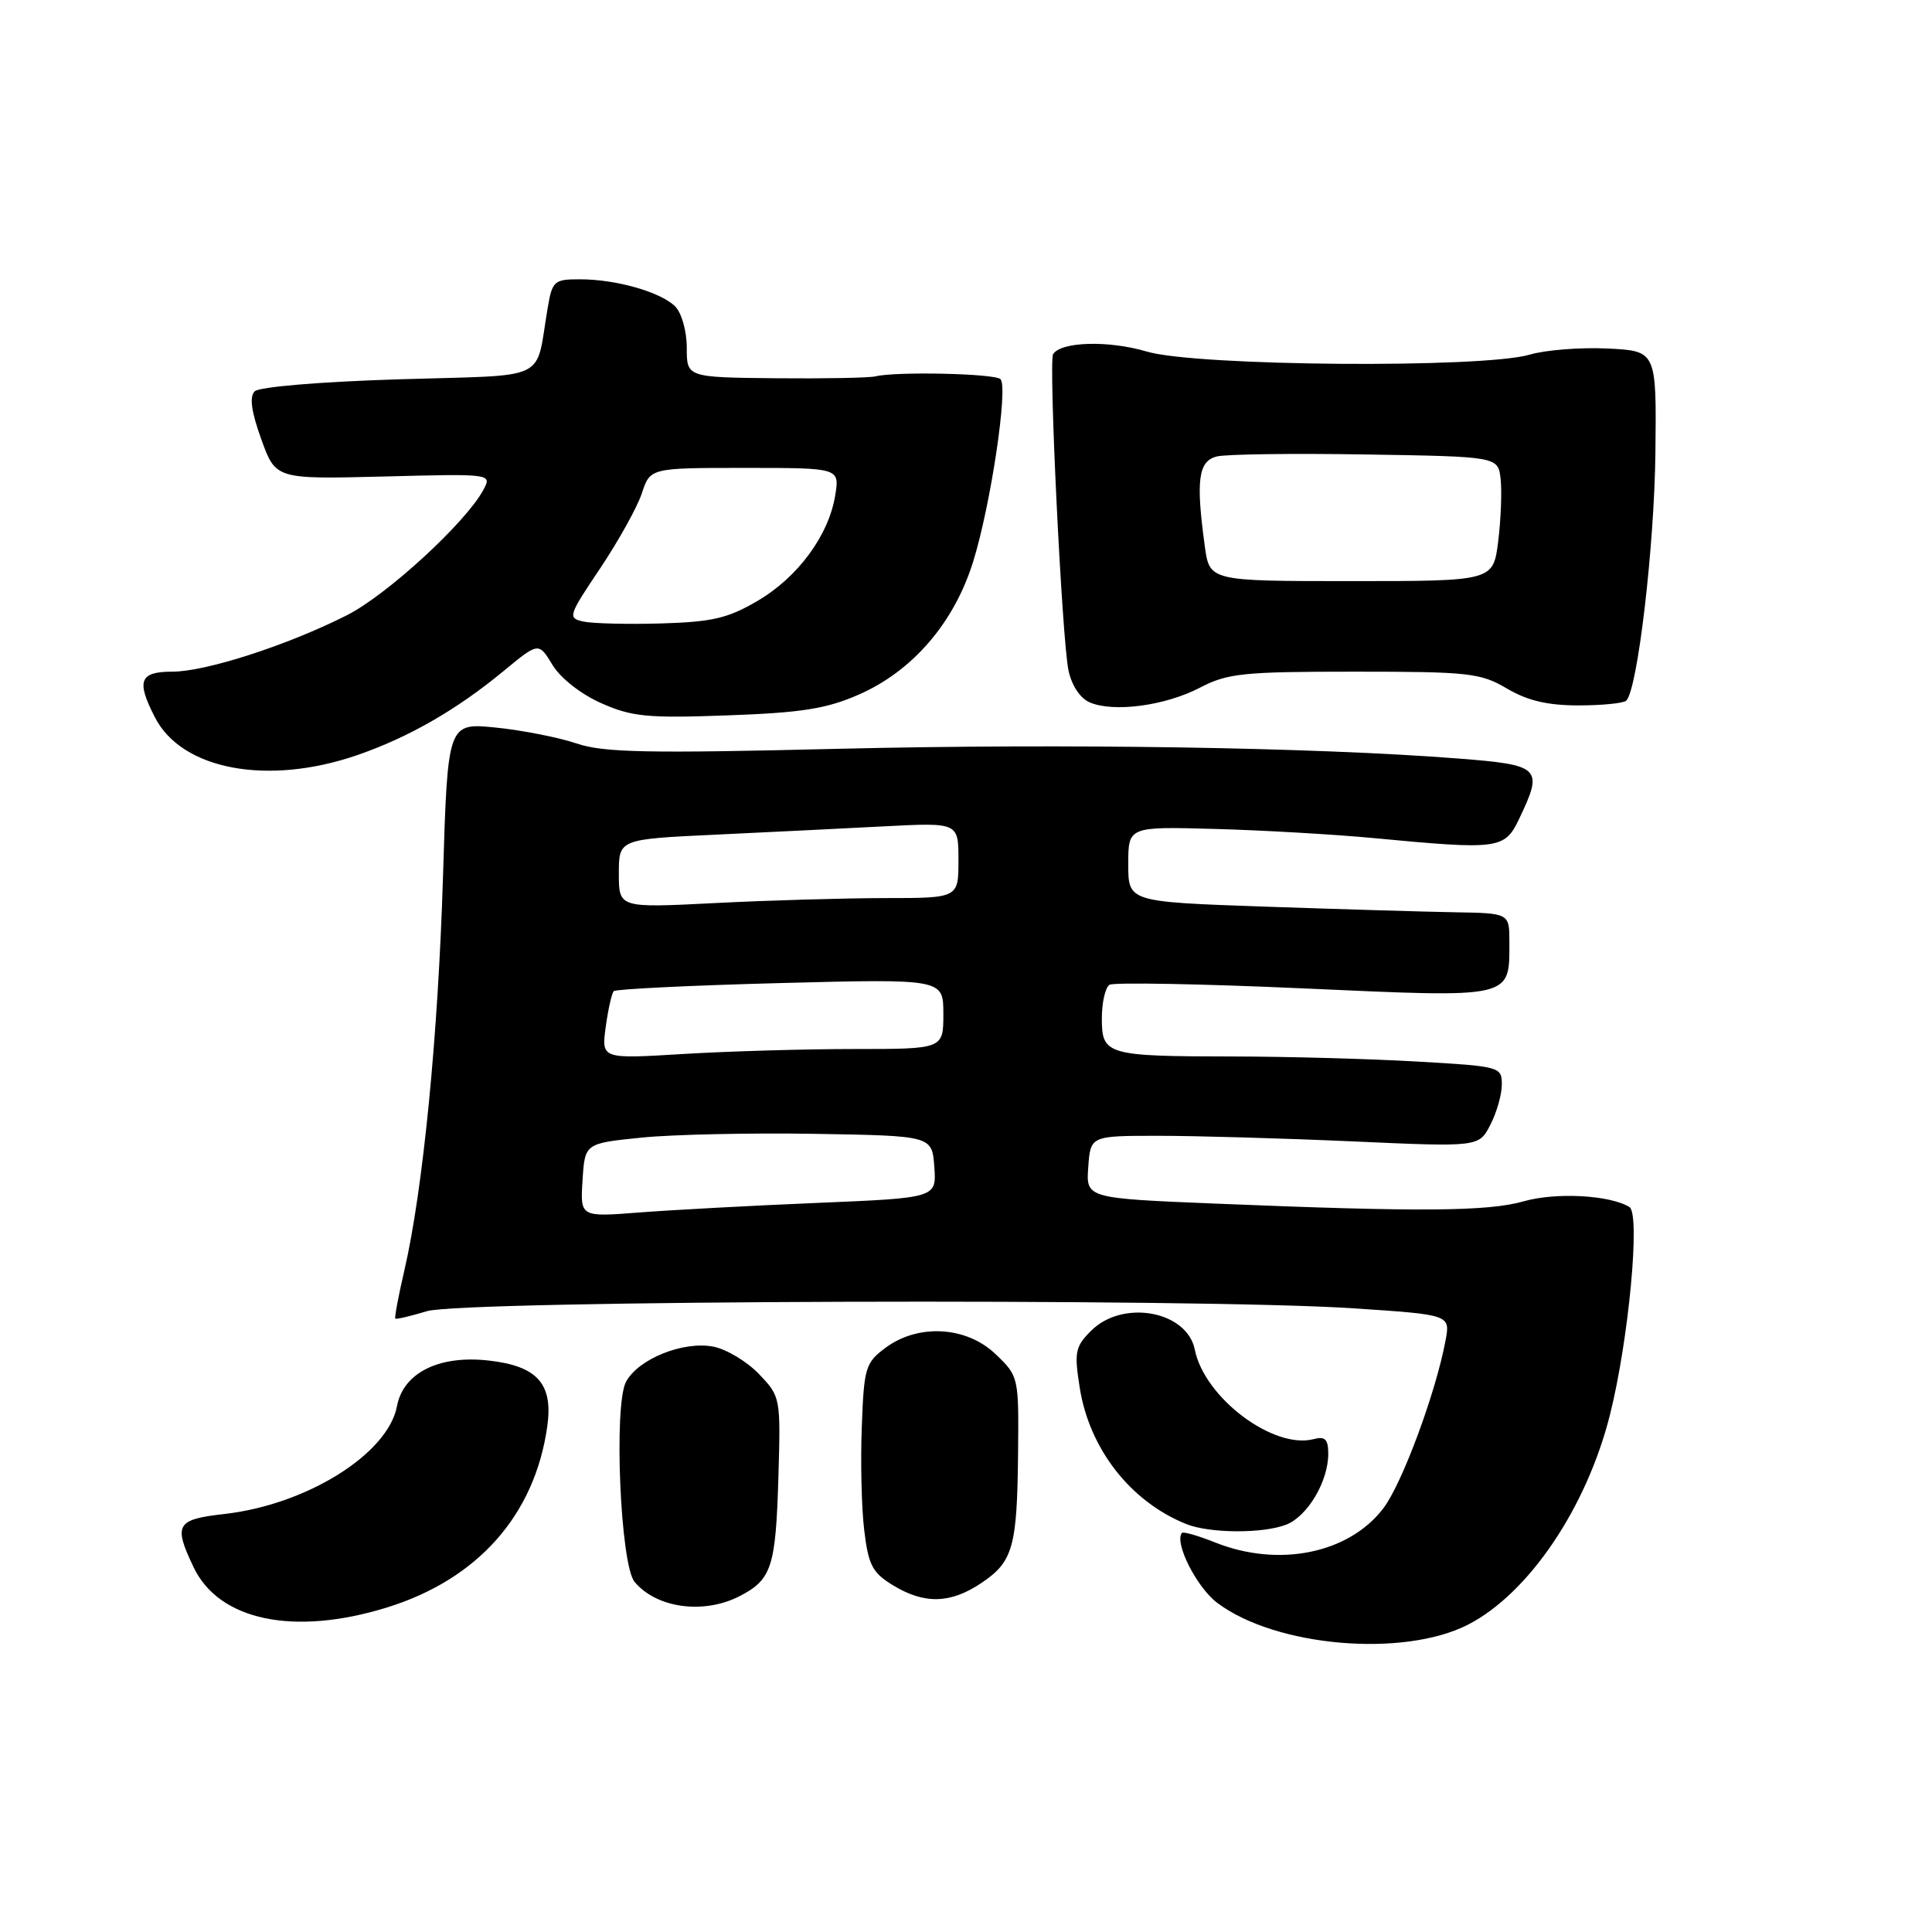 <?xml version="1.0" encoding="UTF-8" standalone="no"?>
<!DOCTYPE svg PUBLIC "-//W3C//DTD SVG 1.1//EN" "http://www.w3.org/Graphics/SVG/1.1/DTD/svg11.dtd" >
<svg xmlns="http://www.w3.org/2000/svg" xmlns:xlink="http://www.w3.org/1999/xlink" version="1.1" viewBox="0 0 256 256">
 <g >
 <path fill="currentColor"
d=" M 194.57 215.25 C 202.59 211.10 210.25 199.76 213.34 187.42 C 215.81 177.56 217.38 160.85 215.91 159.94 C 213.33 158.35 206.17 157.96 201.90 159.18 C 197.15 160.53 188.18 160.60 161.20 159.49 C 143.90 158.78 143.90 158.78 144.20 154.64 C 144.50 150.50 144.50 150.50 153.50 150.50 C 158.45 150.50 170.03 150.83 179.23 151.24 C 195.96 151.99 195.96 151.99 197.48 149.04 C 198.32 147.42 199.00 145.02 199.00 143.70 C 199.00 141.35 198.77 141.29 187.75 140.66 C 181.56 140.30 170.65 140.00 163.50 139.99 C 146.61 139.97 146.00 139.79 146.00 134.94 C 146.00 132.84 146.46 130.84 147.01 130.49 C 147.57 130.15 159.15 130.36 172.75 130.97 C 200.62 132.22 200.00 132.36 200.00 124.81 C 200.00 121.00 200.00 121.00 192.75 120.88 C 188.76 120.81 177.40 120.47 167.50 120.13 C 149.50 119.50 149.50 119.50 149.50 114.51 C 149.50 109.52 149.50 109.52 161.00 109.84 C 167.32 110.01 176.78 110.56 182.00 111.05 C 198.66 112.63 199.38 112.53 201.31 108.47 C 204.53 101.73 204.16 101.36 193.25 100.51 C 174.17 99.02 141.06 98.50 111.07 99.22 C 85.75 99.84 79.94 99.72 76.39 98.51 C 74.05 97.72 69.25 96.77 65.73 96.41 C 59.32 95.76 59.32 95.76 58.70 116.13 C 58.06 137.16 56.06 157.61 53.58 168.34 C 52.79 171.72 52.26 174.59 52.38 174.72 C 52.51 174.84 54.39 174.40 56.56 173.74 C 61.27 172.29 158.80 171.99 179.34 173.36 C 192.18 174.21 192.18 174.21 191.54 177.63 C 190.24 184.59 185.78 196.60 183.30 199.86 C 178.72 205.86 169.41 207.75 160.98 204.37 C 158.74 203.48 156.78 202.92 156.61 203.12 C 155.57 204.39 158.55 210.31 161.27 212.37 C 168.98 218.21 185.98 219.68 194.57 215.25 Z  M 51.24 213.01 C 63.31 209.28 70.87 200.75 72.52 188.98 C 73.31 183.37 71.20 181.00 64.76 180.28 C 58.18 179.53 53.43 181.90 52.60 186.33 C 51.41 192.65 40.65 199.37 29.75 200.61 C 23.35 201.33 22.96 202.00 25.64 207.64 C 29.00 214.73 38.92 216.81 51.24 213.01 Z  M 98.02 211.49 C 102.25 209.30 102.79 207.64 103.14 195.77 C 103.45 185.15 103.43 185.06 100.55 182.05 C 98.96 180.39 96.23 178.76 94.49 178.43 C 90.49 177.68 84.56 180.08 82.95 183.10 C 81.30 186.18 82.20 207.33 84.08 209.60 C 86.99 213.10 93.26 213.95 98.02 211.49 Z  M 130.06 209.74 C 134.24 206.92 134.78 205.00 134.90 192.44 C 135.00 182.46 134.97 182.35 131.93 179.44 C 128.06 175.73 121.67 175.36 117.32 178.60 C 114.67 180.58 114.48 181.22 114.19 189.10 C 114.01 193.72 114.16 199.89 114.52 202.81 C 115.07 207.39 115.60 208.40 118.33 210.06 C 122.50 212.60 125.95 212.51 130.06 209.74 Z  M 170.39 202.04 C 173.23 200.96 176.00 196.32 176.00 192.64 C 176.00 190.71 175.59 190.29 174.07 190.69 C 168.74 192.09 159.59 185.20 158.32 178.84 C 157.29 173.70 148.77 172.14 144.58 176.33 C 142.47 178.44 142.32 179.16 143.07 183.88 C 144.35 192.00 149.81 198.99 157.20 201.95 C 160.27 203.18 167.26 203.23 170.39 202.04 Z  M 47.30 100.07 C 54.12 97.72 60.50 94.06 66.71 88.93 C 71.37 85.08 71.37 85.08 73.21 88.11 C 74.28 89.87 76.99 91.99 79.68 93.18 C 83.74 94.98 85.80 95.18 96.41 94.79 C 106.21 94.44 109.50 93.92 113.79 92.04 C 120.94 88.91 126.46 82.48 128.96 74.38 C 131.29 66.87 133.61 51.28 132.57 50.24 C 131.82 49.49 118.74 49.20 116.00 49.87 C 115.17 50.07 109.21 50.18 102.75 50.12 C 91.00 50.00 91.00 50.00 91.00 46.07 C 91.00 43.87 90.32 41.47 89.47 40.61 C 87.56 38.70 81.66 37.01 76.86 37.01 C 73.44 37.00 73.18 37.22 72.58 40.75 C 70.86 50.75 73.17 49.63 52.84 50.26 C 42.50 50.58 34.34 51.26 33.75 51.85 C 33.03 52.57 33.30 54.54 34.62 58.20 C 36.53 63.50 36.53 63.50 50.86 63.14 C 65.19 62.77 65.19 62.77 64.05 64.91 C 61.73 69.23 51.32 78.80 45.99 81.51 C 38.13 85.49 27.28 89.00 22.82 89.00 C 18.49 89.00 18.03 90.22 20.55 95.09 C 24.13 102.02 35.49 104.13 47.30 100.07 Z  M 158.98 91.13 C 162.66 89.21 164.68 89.00 179.47 89.00 C 194.66 89.00 196.17 89.17 199.67 91.23 C 202.40 92.84 205.05 93.47 209.16 93.47 C 212.30 93.47 215.15 93.18 215.49 92.84 C 216.99 91.35 219.21 72.42 219.35 60.00 C 219.50 46.50 219.50 46.50 213.00 46.18 C 209.43 46.01 204.79 46.37 202.70 46.99 C 196.46 48.83 158.53 48.53 151.98 46.59 C 146.91 45.08 140.58 45.26 139.54 46.93 C 138.93 47.92 140.72 84.77 141.58 88.83 C 142.00 90.83 143.13 92.53 144.39 93.07 C 147.56 94.43 154.38 93.52 158.98 91.13 Z  M 77.19 156.38 C 77.50 151.50 77.50 151.50 85.00 150.74 C 89.12 150.32 99.47 150.10 108.00 150.24 C 123.50 150.50 123.50 150.50 123.80 154.61 C 124.10 158.73 124.10 158.73 108.30 159.39 C 99.61 159.75 88.99 160.33 84.69 160.66 C 76.88 161.27 76.88 161.27 77.19 156.38 Z  M 80.26 136.08 C 80.58 133.74 81.06 131.61 81.33 131.33 C 81.61 131.06 91.55 130.57 103.42 130.26 C 125.00 129.70 125.00 129.70 125.00 134.35 C 125.00 139.00 125.00 139.00 113.16 139.00 C 106.64 139.00 96.45 139.30 90.50 139.66 C 79.69 140.32 79.69 140.32 80.26 136.08 Z  M 82.00 115.76 C 82.00 111.20 82.00 111.20 94.75 110.60 C 101.76 110.27 111.89 109.77 117.25 109.49 C 127.00 108.99 127.00 108.99 127.00 113.99 C 127.00 119.00 127.00 119.00 117.25 119.00 C 111.89 119.01 101.76 119.30 94.75 119.66 C 82.00 120.31 82.00 120.31 82.00 115.76 Z  M 77.31 82.36 C 75.20 81.90 75.29 81.61 79.53 75.30 C 81.95 71.68 84.44 67.21 85.05 65.36 C 86.16 62.00 86.16 62.00 98.71 62.00 C 111.26 62.00 111.26 62.00 110.67 65.64 C 109.81 70.94 105.72 76.50 100.36 79.63 C 96.45 81.93 94.36 82.41 87.59 82.61 C 83.14 82.74 78.51 82.62 77.31 82.36 Z  M 159.64 72.36 C 158.44 63.60 158.78 61.09 161.25 60.48 C 162.49 60.18 171.38 60.06 181.00 60.22 C 198.50 60.50 198.50 60.50 198.84 63.47 C 199.02 65.10 198.88 68.82 198.52 71.72 C 197.86 77.00 197.86 77.00 179.06 77.00 C 160.27 77.00 160.27 77.00 159.64 72.36 Z "/>
</g>
</svg>